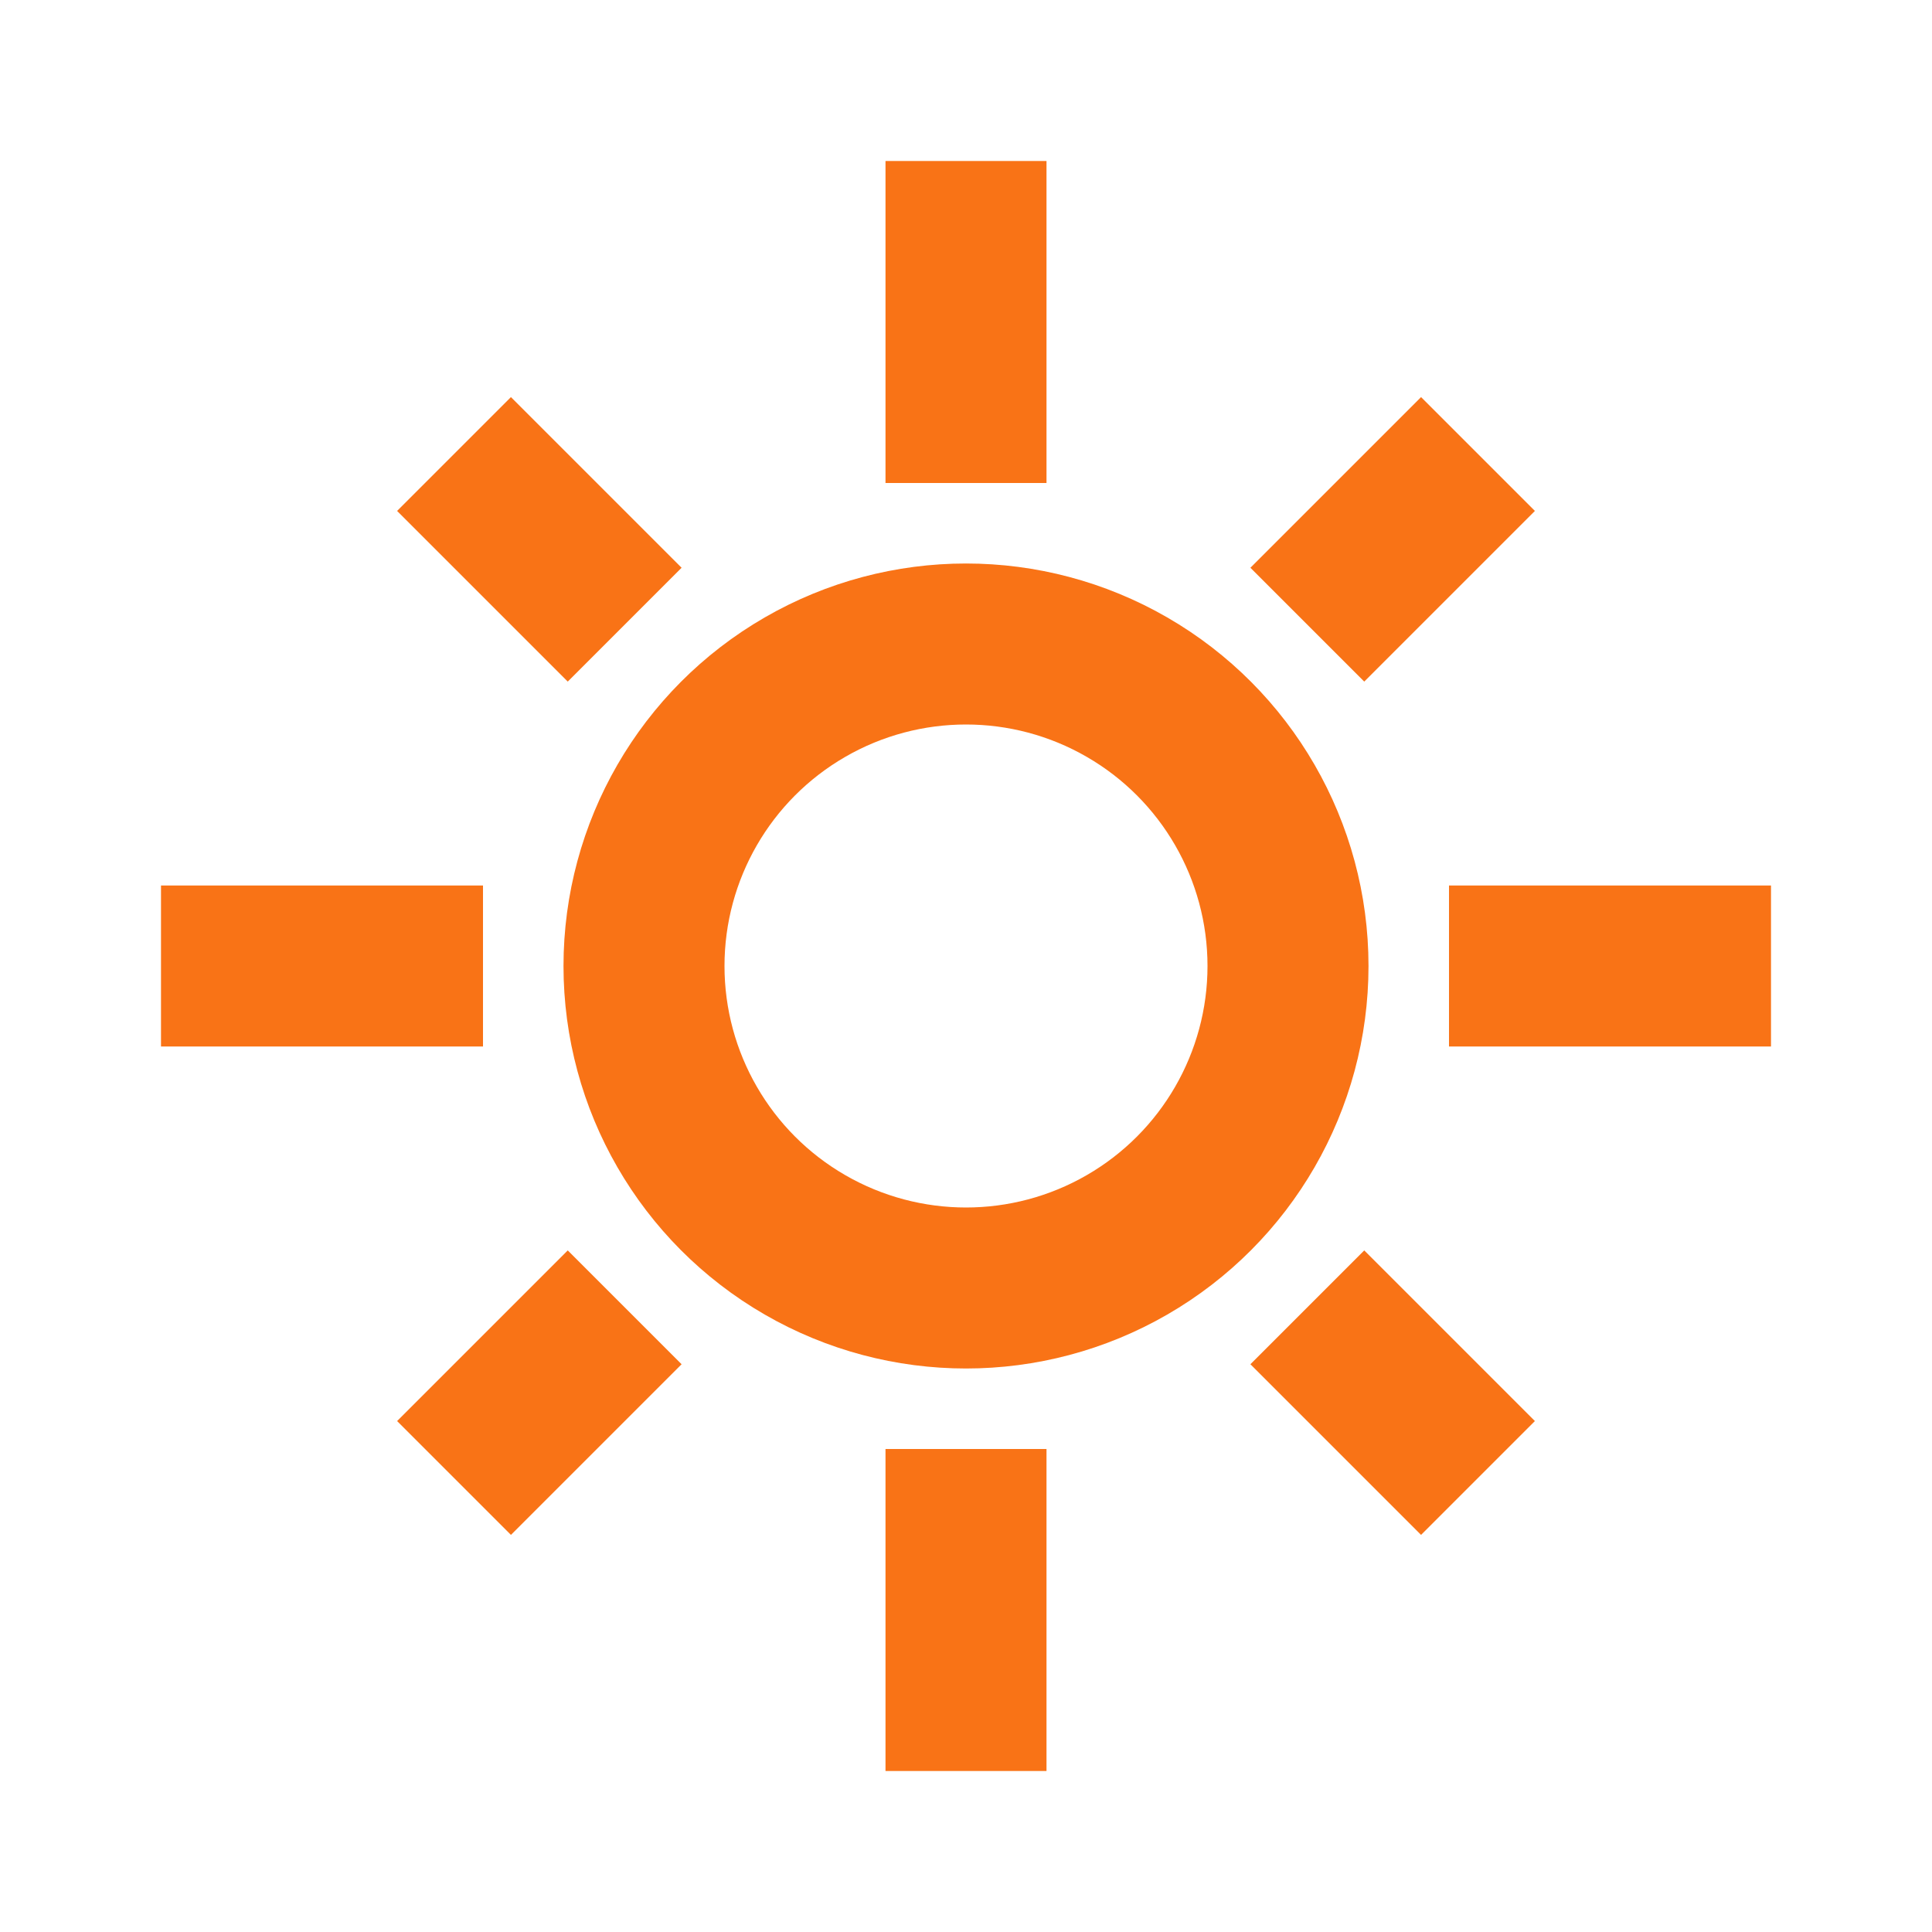 <svg viewBox="0 0 24 24" fill="none" stroke="#f97316" stroke-width="2">
  <!-- Sun with rays -->
  <circle cx="12" cy="12" r="4" />
  <path d="M12 2L12 6" />
  <path d="M12 18L12 22" />
  <path d="M2 12L6 12" />
  <path d="M18 12L22 12" />
  <path d="M5.64 5.64L7.76 7.76" />
  <path d="M16.24 16.24L18.36 18.36" />
  <path d="M5.64 18.36L7.76 16.24" />
  <path d="M16.24 7.76L18.36 5.64" />
</svg>